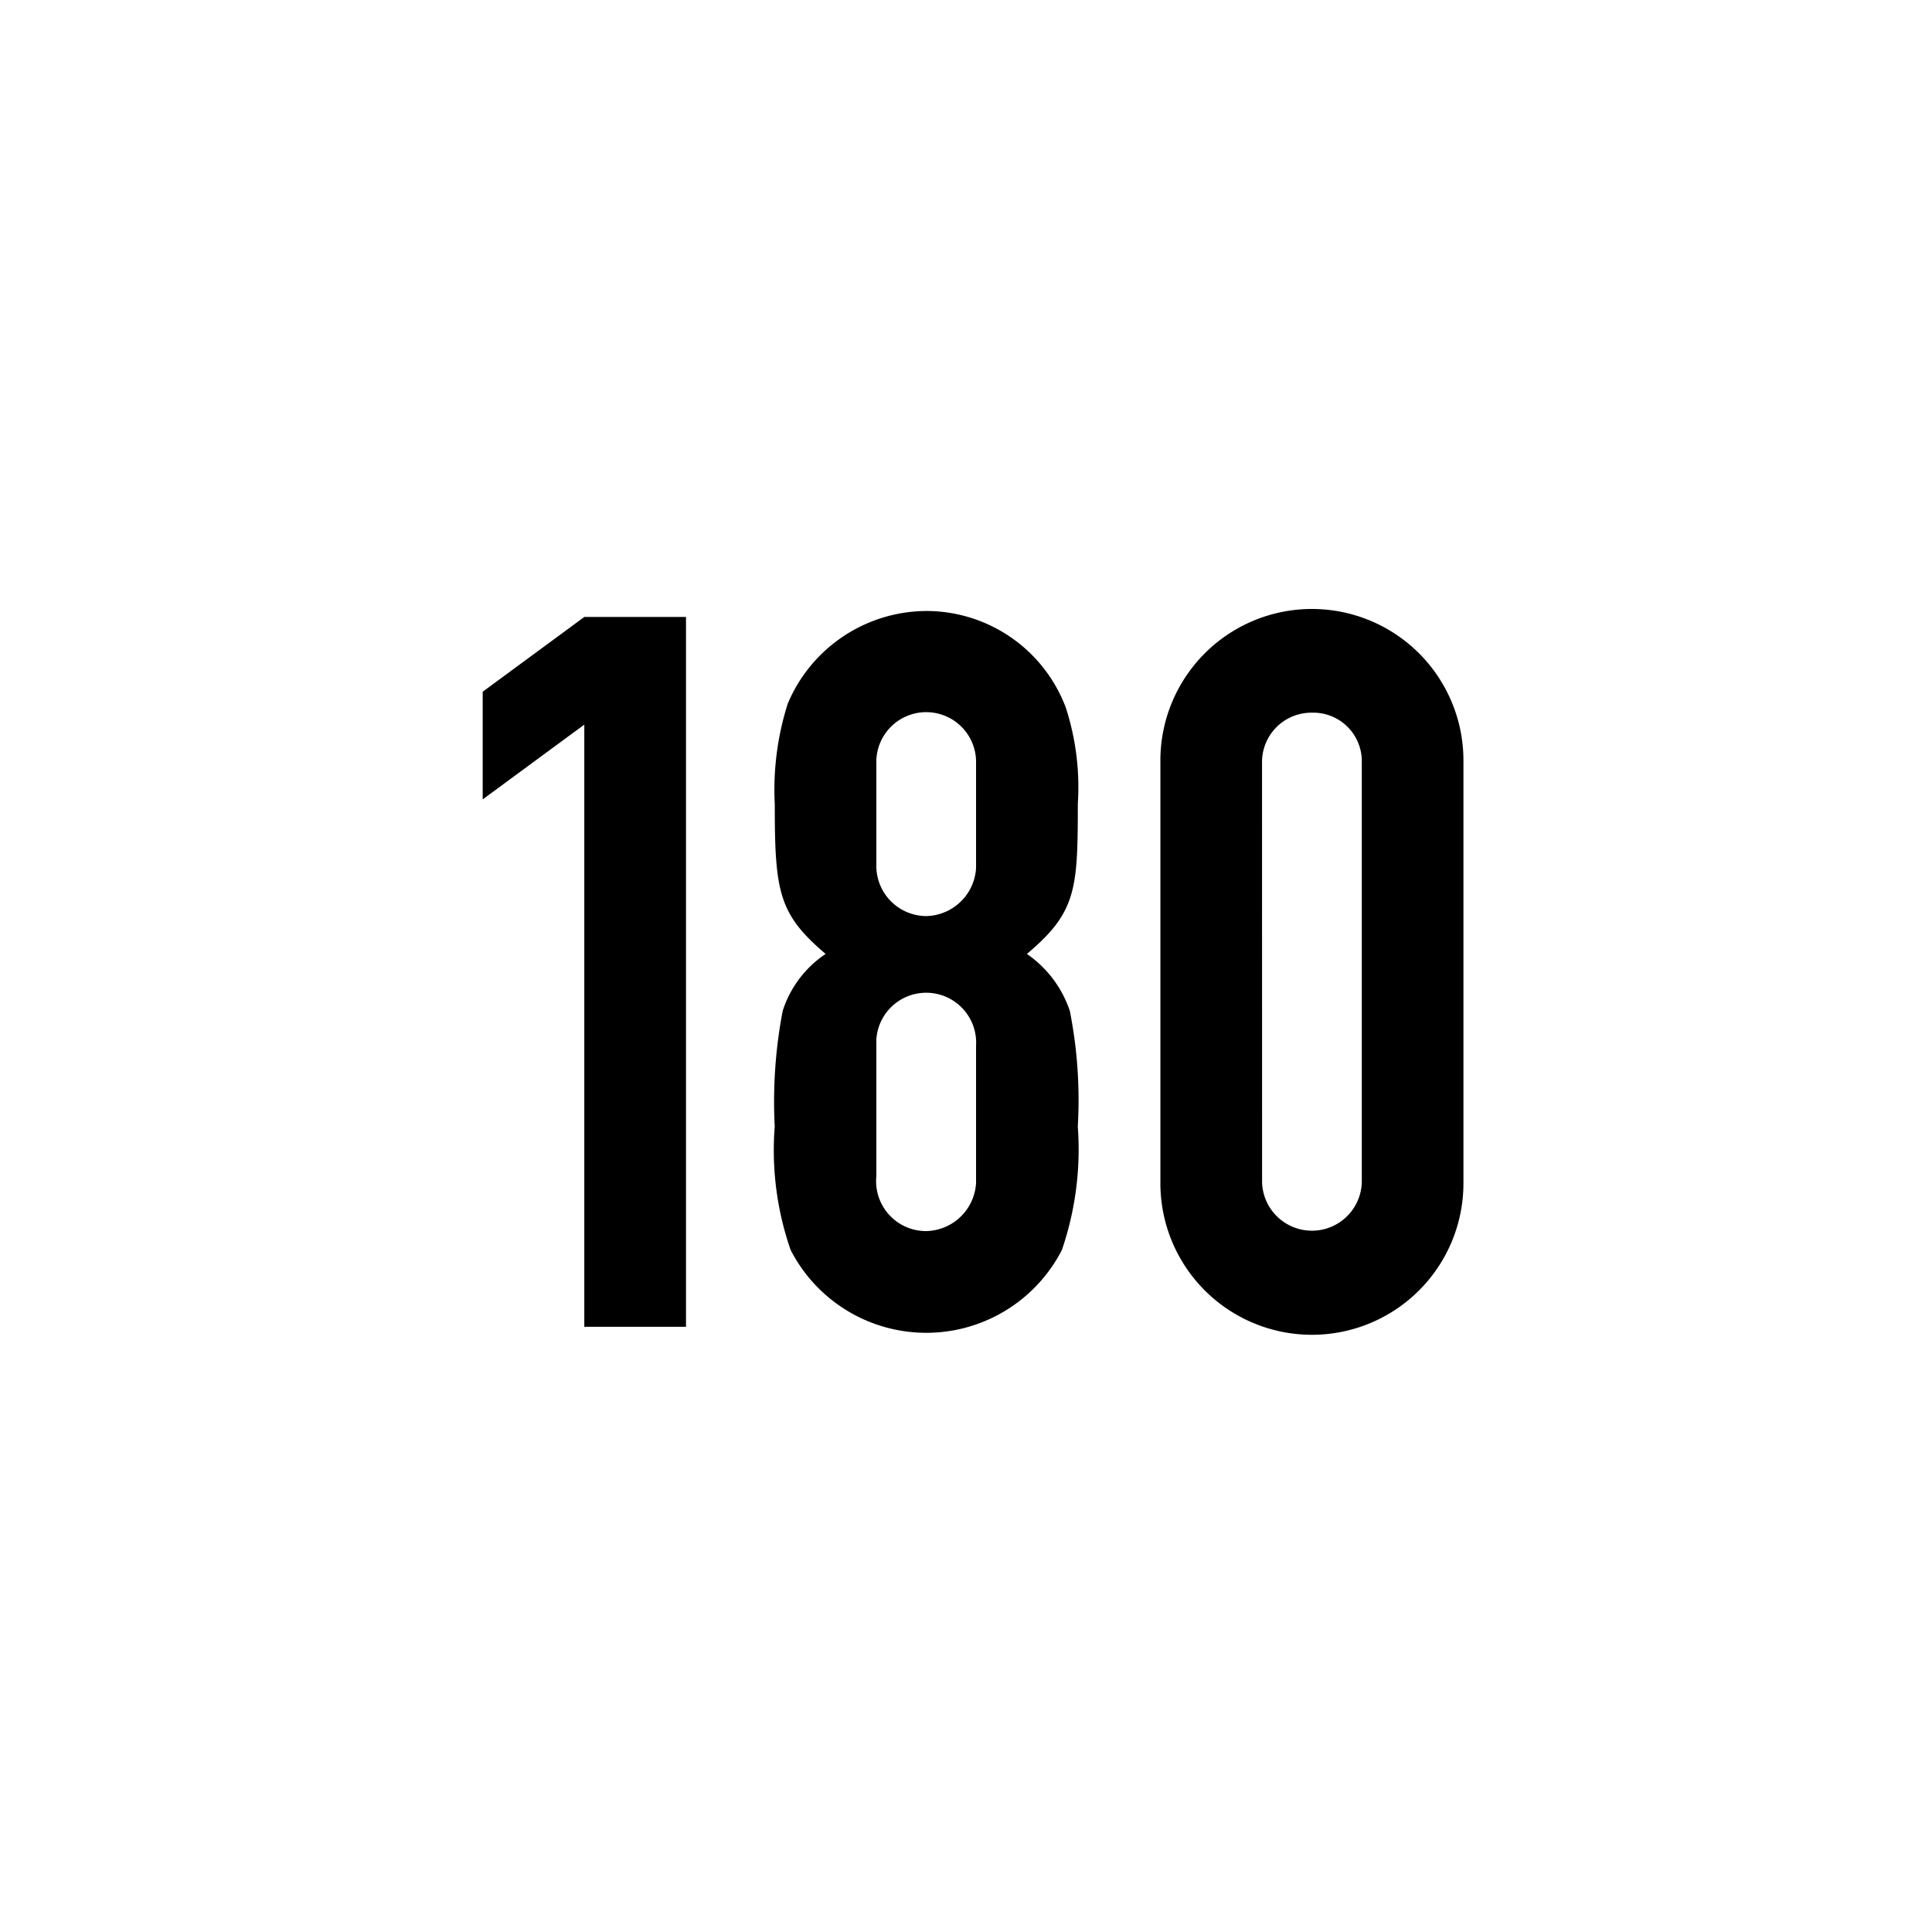 <svg xmlns="http://www.w3.org/2000/svg" xmlns:xlink="http://www.w3.org/1999/xlink" viewBox="0 0 44 44"><defs><linearGradient id="Beschriftung_schwarz" x1="10.992" y1="22.134" x2="33.328" y2="22.134" gradientUnits="userSpaceOnUse"><stop offset="0" stop-color="#010101"/><stop offset="0"/></linearGradient></defs><g id="Speedlimit_180"><path id="Beschriftung_schwarz-2" data-name="Beschriftung_schwarz" d="M15.623,14.051v16.166H13.307V16.503l-2.314,1.703V15.754l2.314-1.703Zm7.764,7.674a2.57,2.57,0,0,1,.977,1.295,10.418,10.418,0,0,1,.182,2.634,7.064,7.064,0,0,1-.363,2.815,3.472,3.472,0,0,1-6.176,0,6.914,6.914,0,0,1-.363-2.815,10.956,10.956,0,0,1,.182-2.634,2.467,2.467,0,0,1,.977-1.295c-1.068-.908-1.158-1.407-1.158-3.405a6.483,6.483,0,0,1,.295-2.293,3.44,3.44,0,0,1,3.156-2.112,3.395,3.395,0,0,1,3.178,2.203,5.871,5.871,0,0,1,.273,2.18C24.545,20.249,24.521,20.772,23.387,21.725Zm-1.158-4.336a1.136,1.136,0,0,0-2.271-.068v2.384a1.143,1.143,0,0,0,1.136,1.158,1.162,1.162,0,0,0,1.135-1.09Zm0,6.426a1.137,1.137,0,1,0-2.271-.137V26.788a1.137,1.137,0,0,0,1.136,1.249,1.162,1.162,0,0,0,1.135-1.09Zm11.1,3.133a3.451,3.451,0,0,1-6.902,0V17.32a3.451,3.451,0,0,1,6.902,0Zm-4.586-.022a1.136,1.136,0,0,0,2.271,0v-9.582A1.105,1.105,0,0,0,29.877,16.231a1.124,1.124,0,0,0-1.135,1.135Z" fill="url(#Beschriftung_schwarz)"/></g></svg>